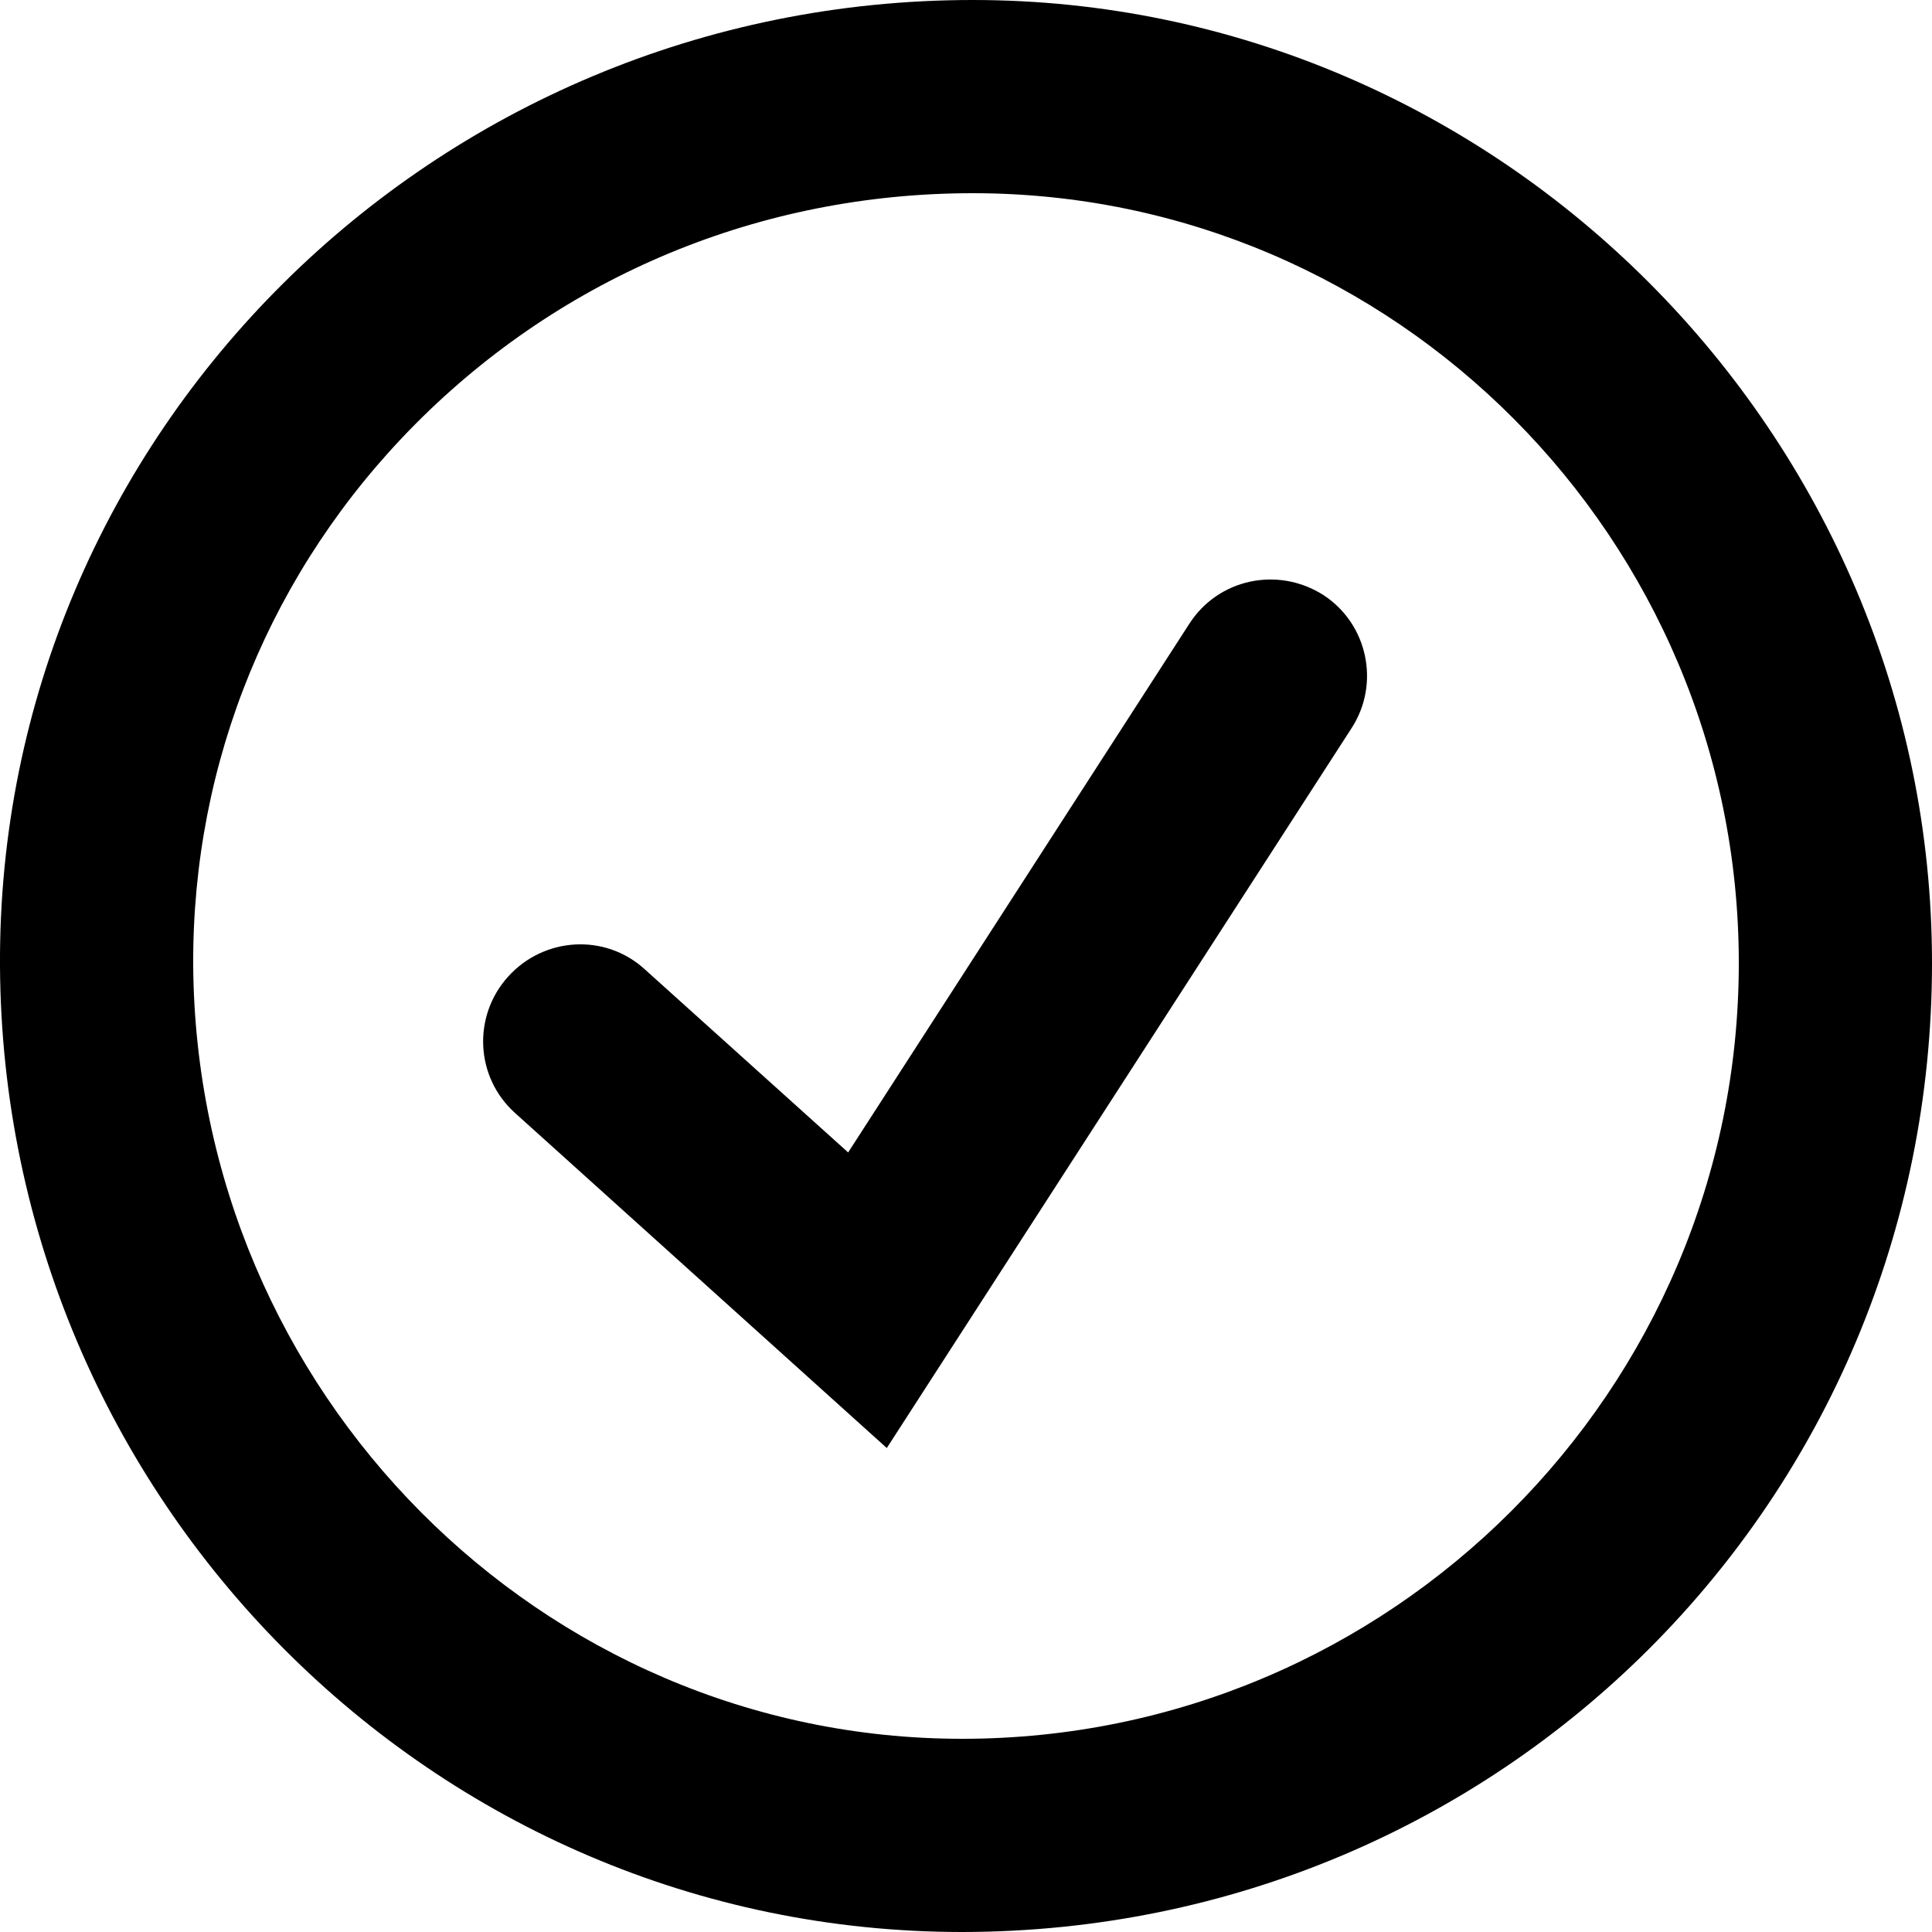 <?xml version="1.0" encoding="utf-8"?>
<!-- Generator: Avocode 2.5.4 - http://avocode.com -->
<svg xmlns:xlink="http://www.w3.org/1999/xlink" xmlns="http://www.w3.org/2000/svg" viewBox="0 0 20 20">
    <path fill="#000000" fill-rule="evenodd" d="M 9.96 18 C 5.6 18 2.03 14.41 2 9.99 C 1.99 7.88 2.81 5.89 4.3 4.39 C 5.83 2.85 7.88 2 10.07 2 L 10.07 2 C 14.44 2 18 5.58 18 9.97 C 18 14.39 14.4 18 9.96 18 M 10.07 0 L 10.07 0 C 4.49 0 -0.03 4.49 0 10 C 0.03 15.52 4.49 20 9.96 20 L 9.97 20 C 15.54 19.99 20 15.53 20 9.97 C 20 4.5 15.52 0 10.07 0" />
    <path fill="#000000" fill-rule="evenodd" d="M 13.7 6.16 C 13.23 5.86 12.61 5.99 12.31 6.46 L 8.78 11.93 L 6.67 10.03 C 6.26 9.66 5.63 9.7 5.26 10.11 C 4.89 10.52 4.92 11.15 5.33 11.52 L 9.18 14.99 L 13.99 7.54 C 14.29 7.08 14.16 6.46 13.7 6.16" />
</svg>